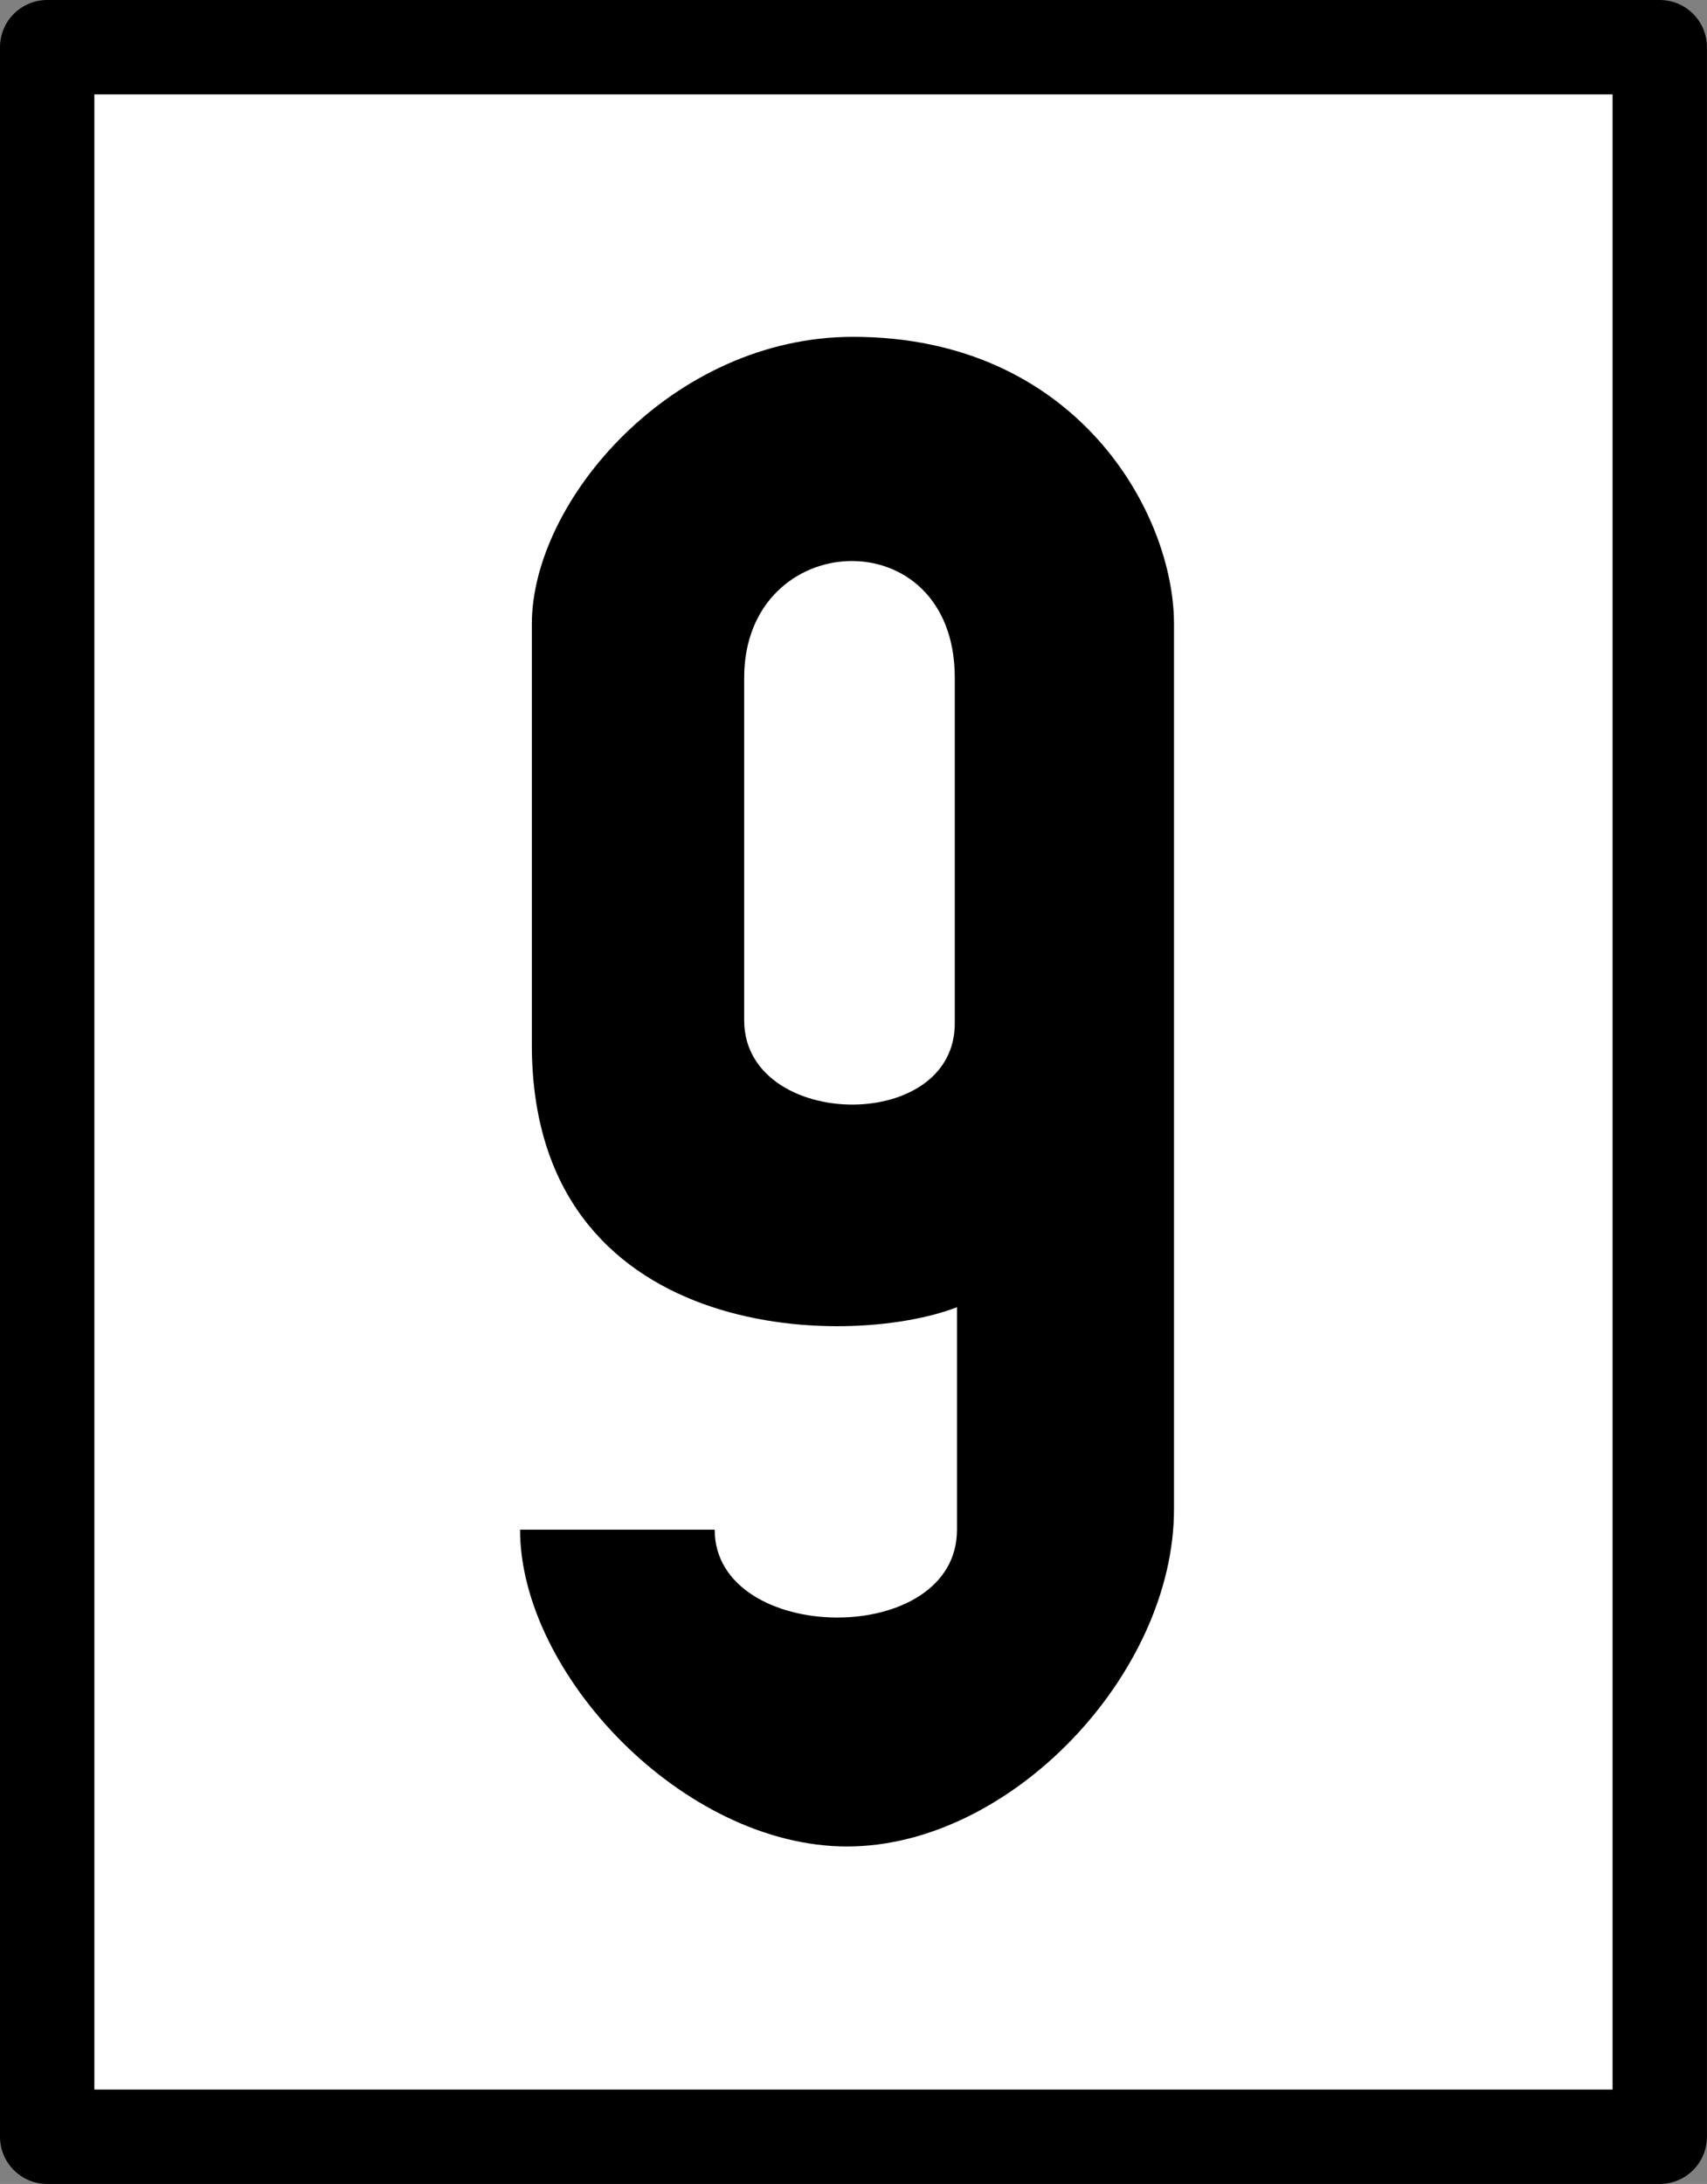 <?xml version="1.0" encoding="UTF-8" standalone="no"?>
<!-- Created with Inkscape (http://www.inkscape.org/) -->

<svg
   xmlns:dc="http://purl.org/dc/elements/1.1/"
   xmlns:cc="http://creativecommons.org/ns#"
   xmlns:rdf="http://www.w3.org/1999/02/22-rdf-syntax-ns#"
   xmlns:svg="http://www.w3.org/2000/svg"
   xmlns="http://www.w3.org/2000/svg"
   xmlns:sodipodi="http://sodipodi.sourceforge.net/DTD/sodipodi-0.dtd"
   xmlns:inkscape="http://www.inkscape.org/namespaces/inkscape"
   width="217.07"
   height="277.67"
   id="svg2"
   version="1.1"
   inkscape:version="0.48.4 r9939"
   sodipodi:docname="Lf7_90_Tafel.svg">
  <rect width="100%" height="100%" fill="#808080" stroke="none"/>
  <defs
     id="defs4" />
  <sodipodi:namedview
     id="base"
     pagecolor="#ffffff"
     bordercolor="#666666"
     borderopacity="1.0"
     inkscape:pageopacity="0.0"
     inkscape:pageshadow="2"
     inkscape:zoom="0.175"
     inkscape:cx="430.22334"
     inkscape:cy="-612.97046"
     inkscape:document-units="px"
     inkscape:current-layer="layer6"
     showgrid="false"
     inkscape:window-width="1309"
     inkscape:window-height="744"
     inkscape:window-x="57"
     inkscape:window-y="24"
     inkscape:window-maximized="1" />
  <g
     inkscape:label="Ebene 1"
     inkscape:groupmode="layer"
     id="layer1"
     transform="translate(0,-774.692)"
     style="display:inline" />
  <g
     inkscape:groupmode="layer"
     id="layer5"
     inkscape:label="schwarz"
     transform="translate(0,102.99)">
    <rect
       style="fill:#ffffff;fill-opacity:1;stroke:#000000;stroke-width:12;stroke-linecap:round;stroke-linejoin:round;stroke-miterlimit:4;stroke-opacity:1;stroke-dasharray:none"
       id="rect4663"
       width="205.061"
       height="265.67"
       x="6"
       y="-96.99" />
  </g>
  <g
     inkscape:groupmode="layer"
     id="layer6"
     inkscape:label="Ziffer"
     transform="translate(0,102.99)">
    <path
       style="color:#000000;fill:#000000;fill-opacity:1;stroke:none;stroke-width:1px;marker:none;visibility:visible;display:inline;overflow:visible"
       d="m 107.727,131.773 c 20.794,-0.002 41.563,-21.949 41.563,-42.875 l 0,-112.562 c 0,-14.137 -12.449,-36.5 -40.813,-36.5 -23,0 -40.844,20.843 -40.844,36.5 l 0,53.531 c 0,37.881 40.009,38.773 54.063,33.344 l 0,28.281 c 0,15.152 -30.813,14.647 -30.813,0 l -24.75,0 c 0,18.339 20.799,40.283 41.594,40.281 z m 1.531,-94.344 c -7.087,0.329 -14.625,-3.326 -14.625,-10.688 l 0,-43.562 c 0,-19.172 26.781,-20.388 26.781,0 l 0,43.938 c 0,6.645 -5.903,10.022 -12.156,10.312 z"
       id="path4637"
       inkscape:connector-curvature="0" />
  </g>
</svg>

